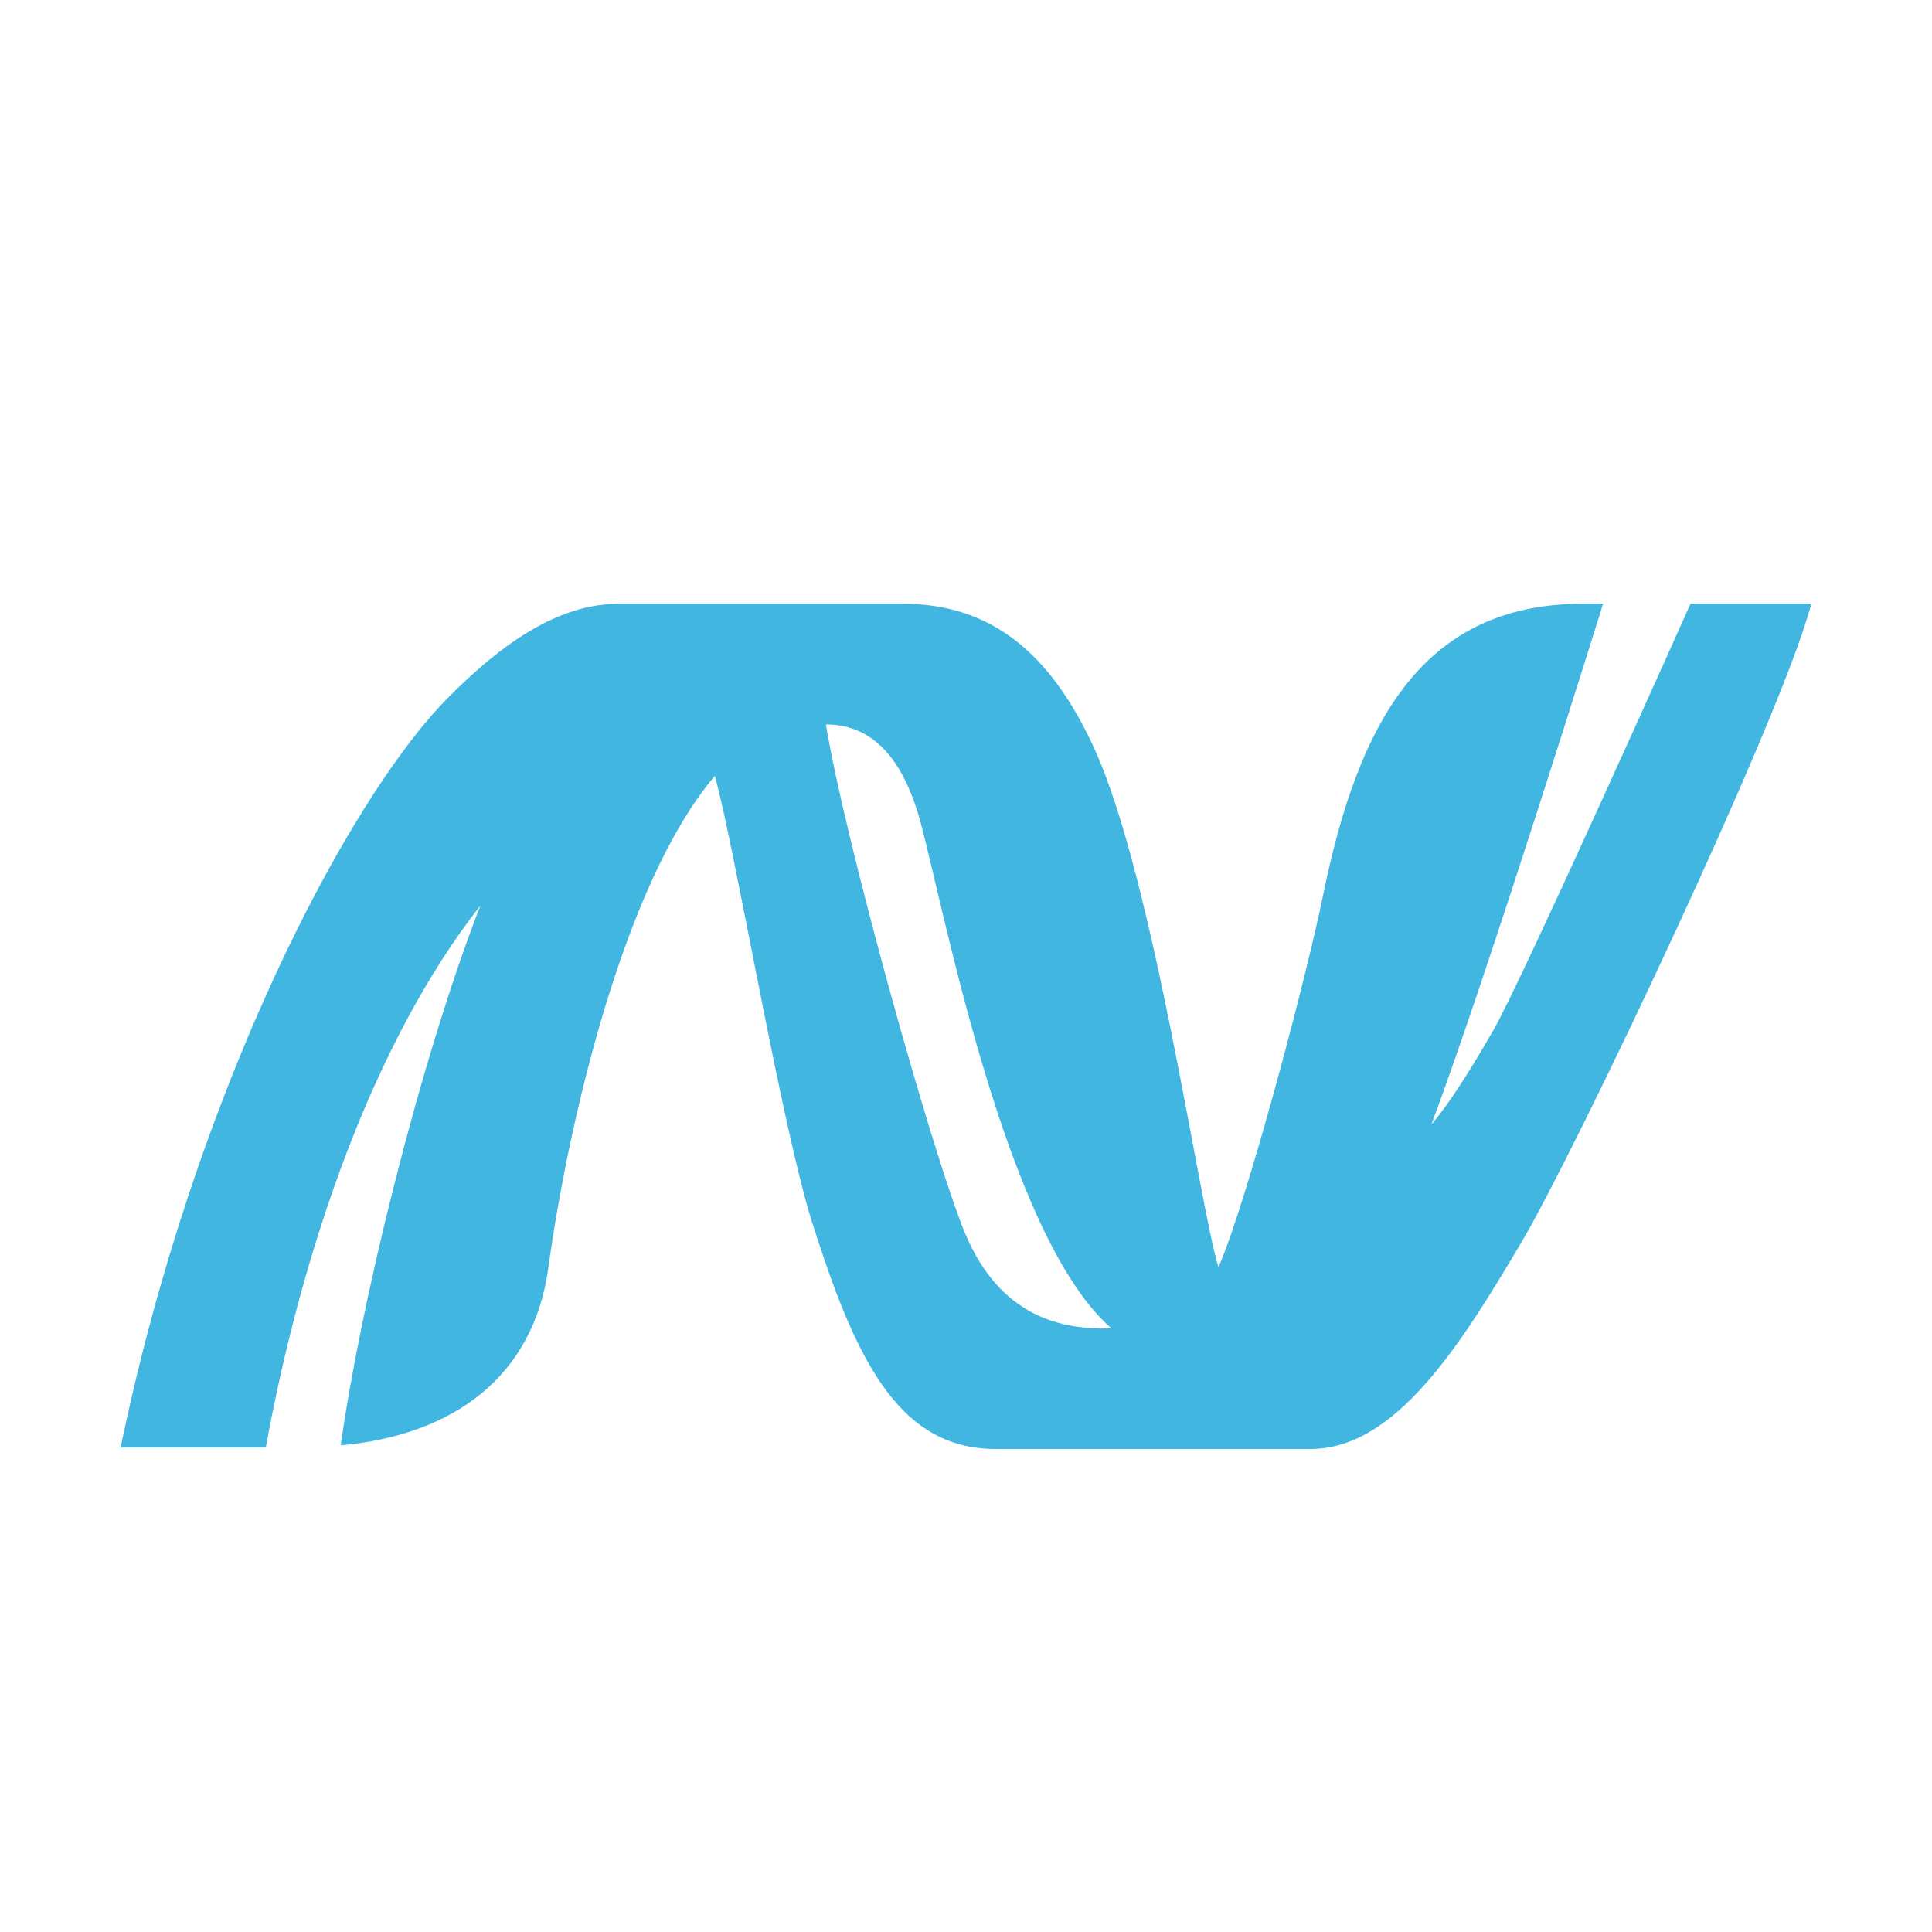 <svg xmlns="http://www.w3.org/2000/svg" width="16" height="16" viewBox="0 0 16 16"><rect id="frame" width="16" height="16" fill="none"/><path fill="#40B6E0" d="M7.977 10.176C7.703 9.486 6.997 6.96 6.84 6c.324-.002.619.2.784.811.199.74.707 3.43 1.58 4.19-.476.017-.956-.142-1.227-.825zM14 5c0 .001-1.4 3.132-1.636 3.538-.101.174-.327.564-.51.774.46-1.222 1.422-4.31 1.422-4.312h-.168c-1.333 0-1.862.992-2.152 2.42-.141.691-.634 2.55-.865 3.073-.154-.48-.532-3.206-1.028-4.293C8.699 5.402 8.202 5 7.476 5H5.13c-.452 0-.906.256-1.431.79-.827.843-2.091 3.256-2.7 6.198h1.202c.302-1.654.893-3.362 1.777-4.488-.51 1.314-.996 3.318-1.156 4.47.94-.085 1.597-.575 1.719-1.47.164-1.198.625-3.188 1.379-4.074.164.583.548 2.881.806 3.698C7.075 11.22 7.423 12 8.245 12h2.608c.709 0 1.248-.87 1.747-1.712.436-.734 2.164-4.367 2.4-5.288h-1z" fill-rule="evenodd"/></svg>